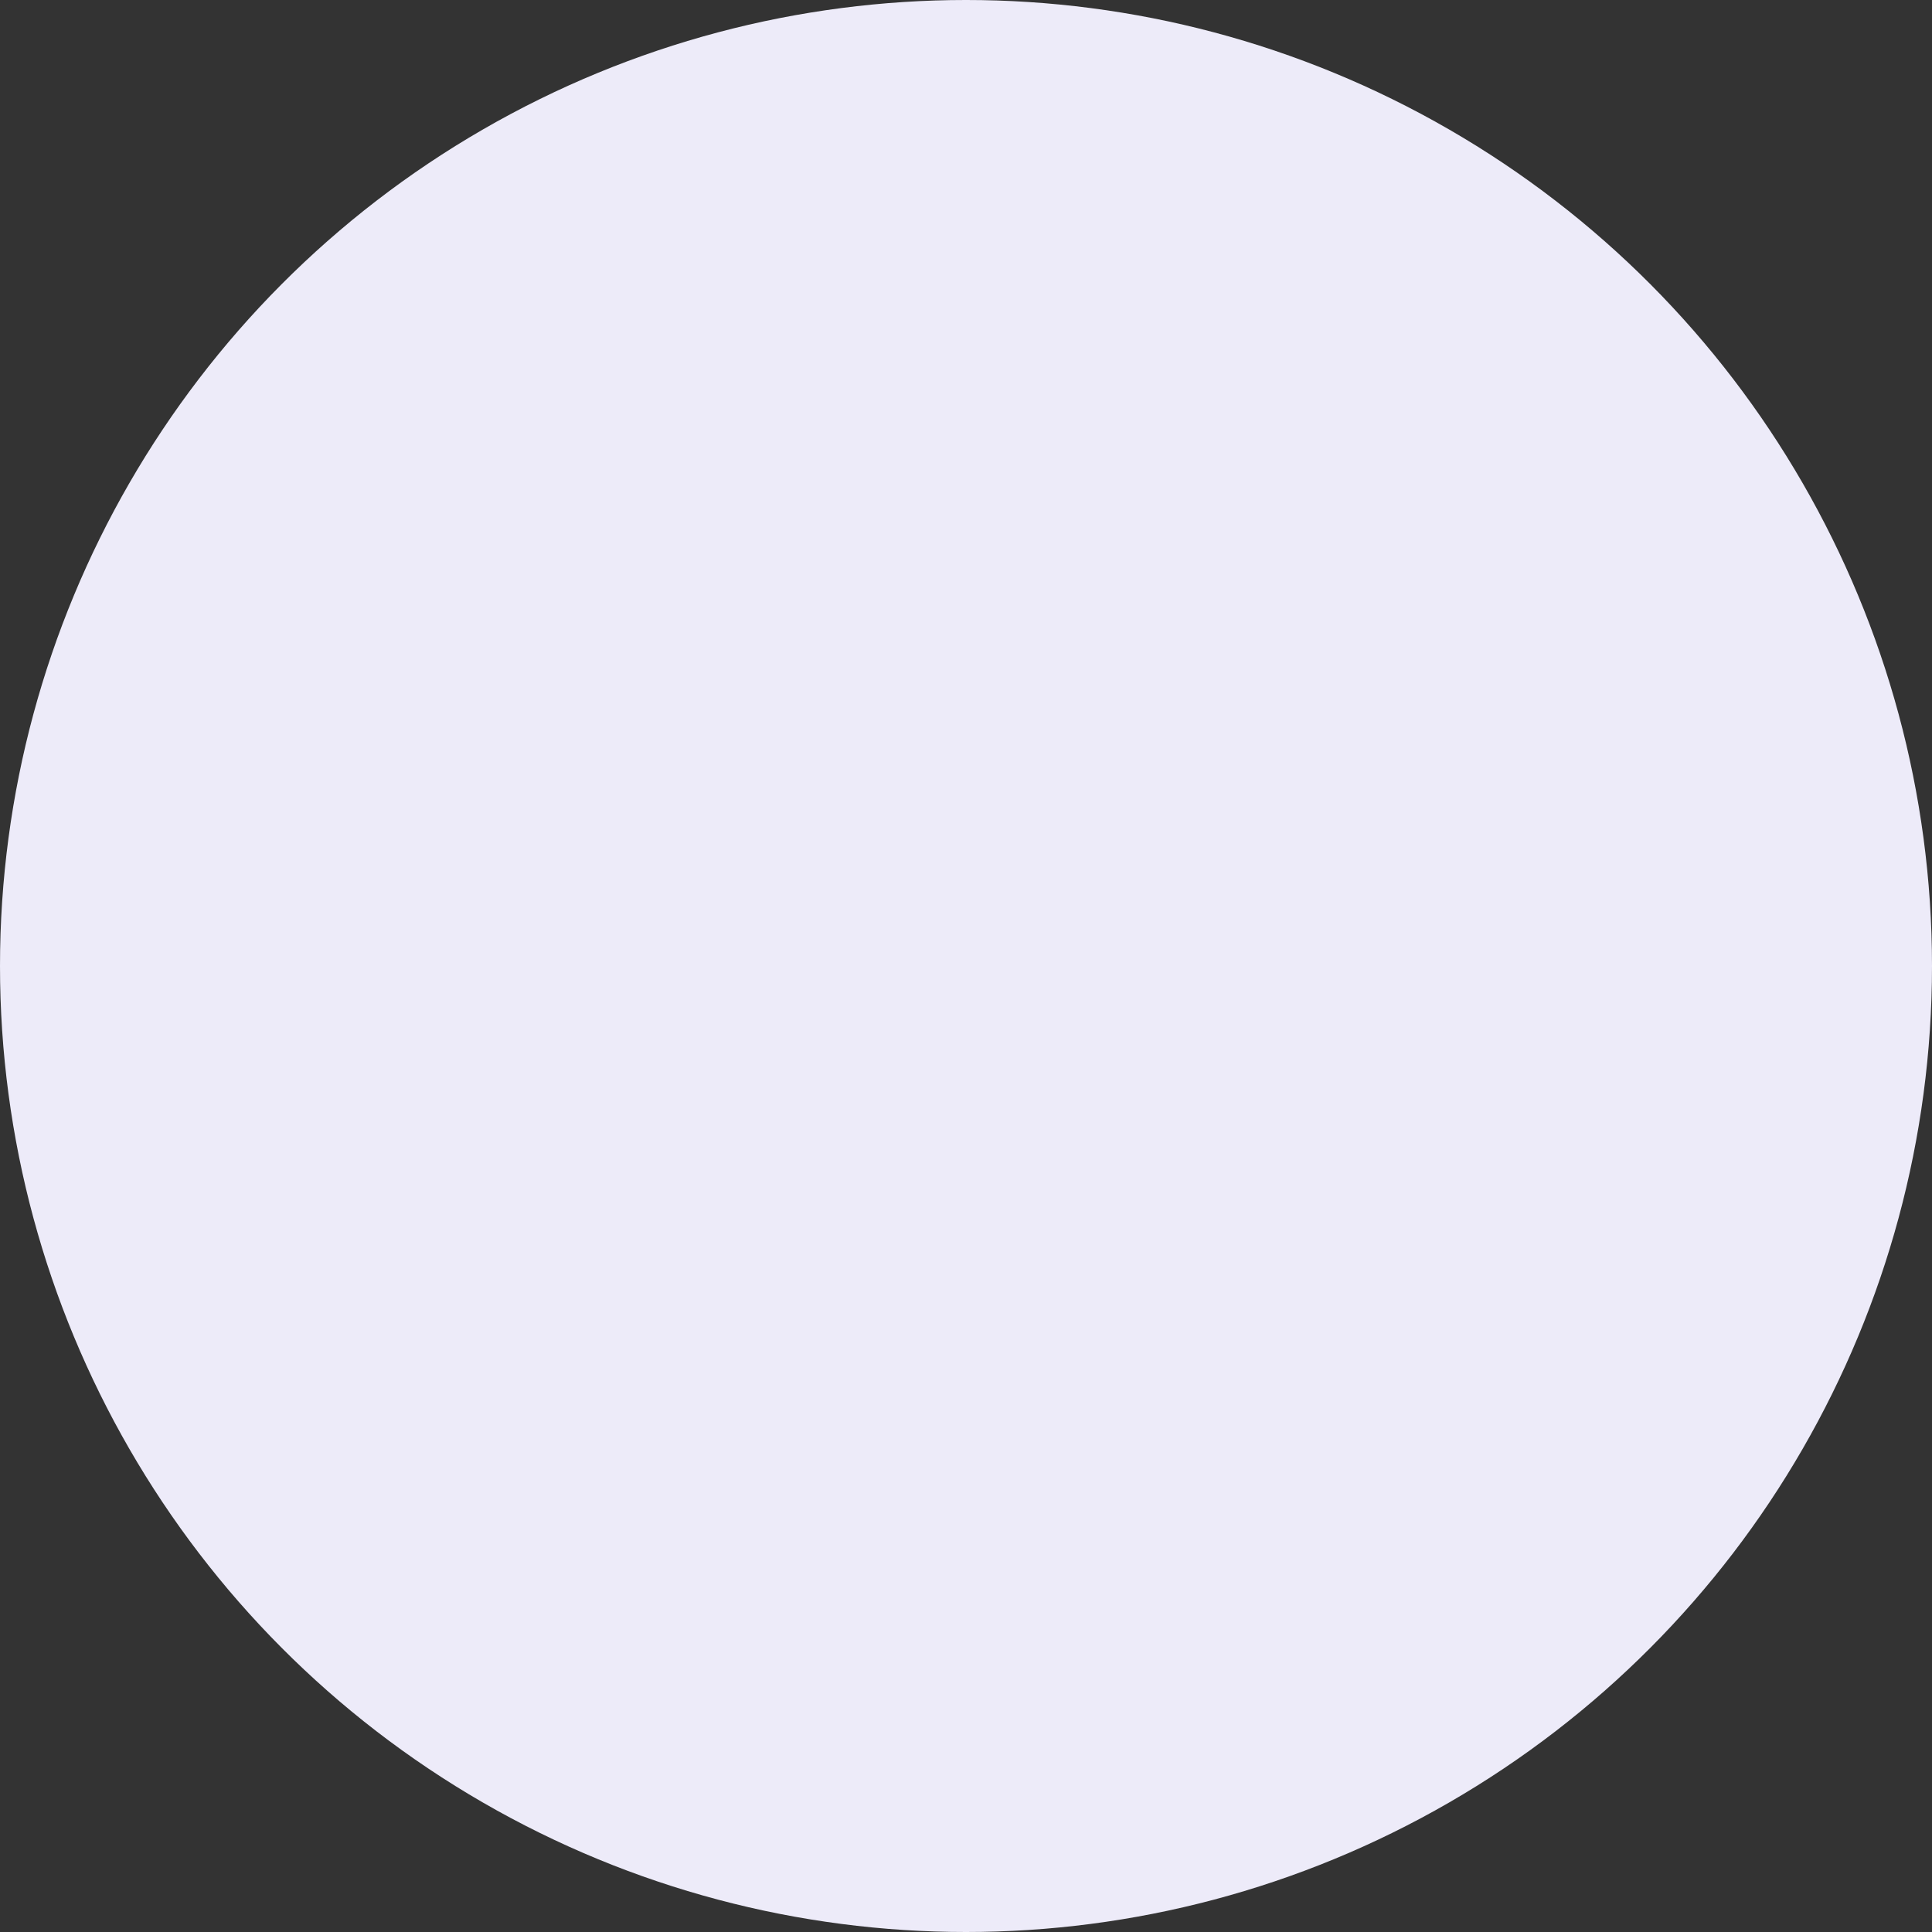 <svg xmlns="http://www.w3.org/2000/svg" width="28.556" height="28.556" viewBox="0 0 28.556 28.556">
  <rect x="0" y="0" width="28.556" height="28.556" fill="#333333" stroke="none"/>
  <circle id="Эллипс_5" data-name="Эллипс 5" cx="14.278" cy="14.278" r="14.278" fill="#edebf9"/>
</svg>

